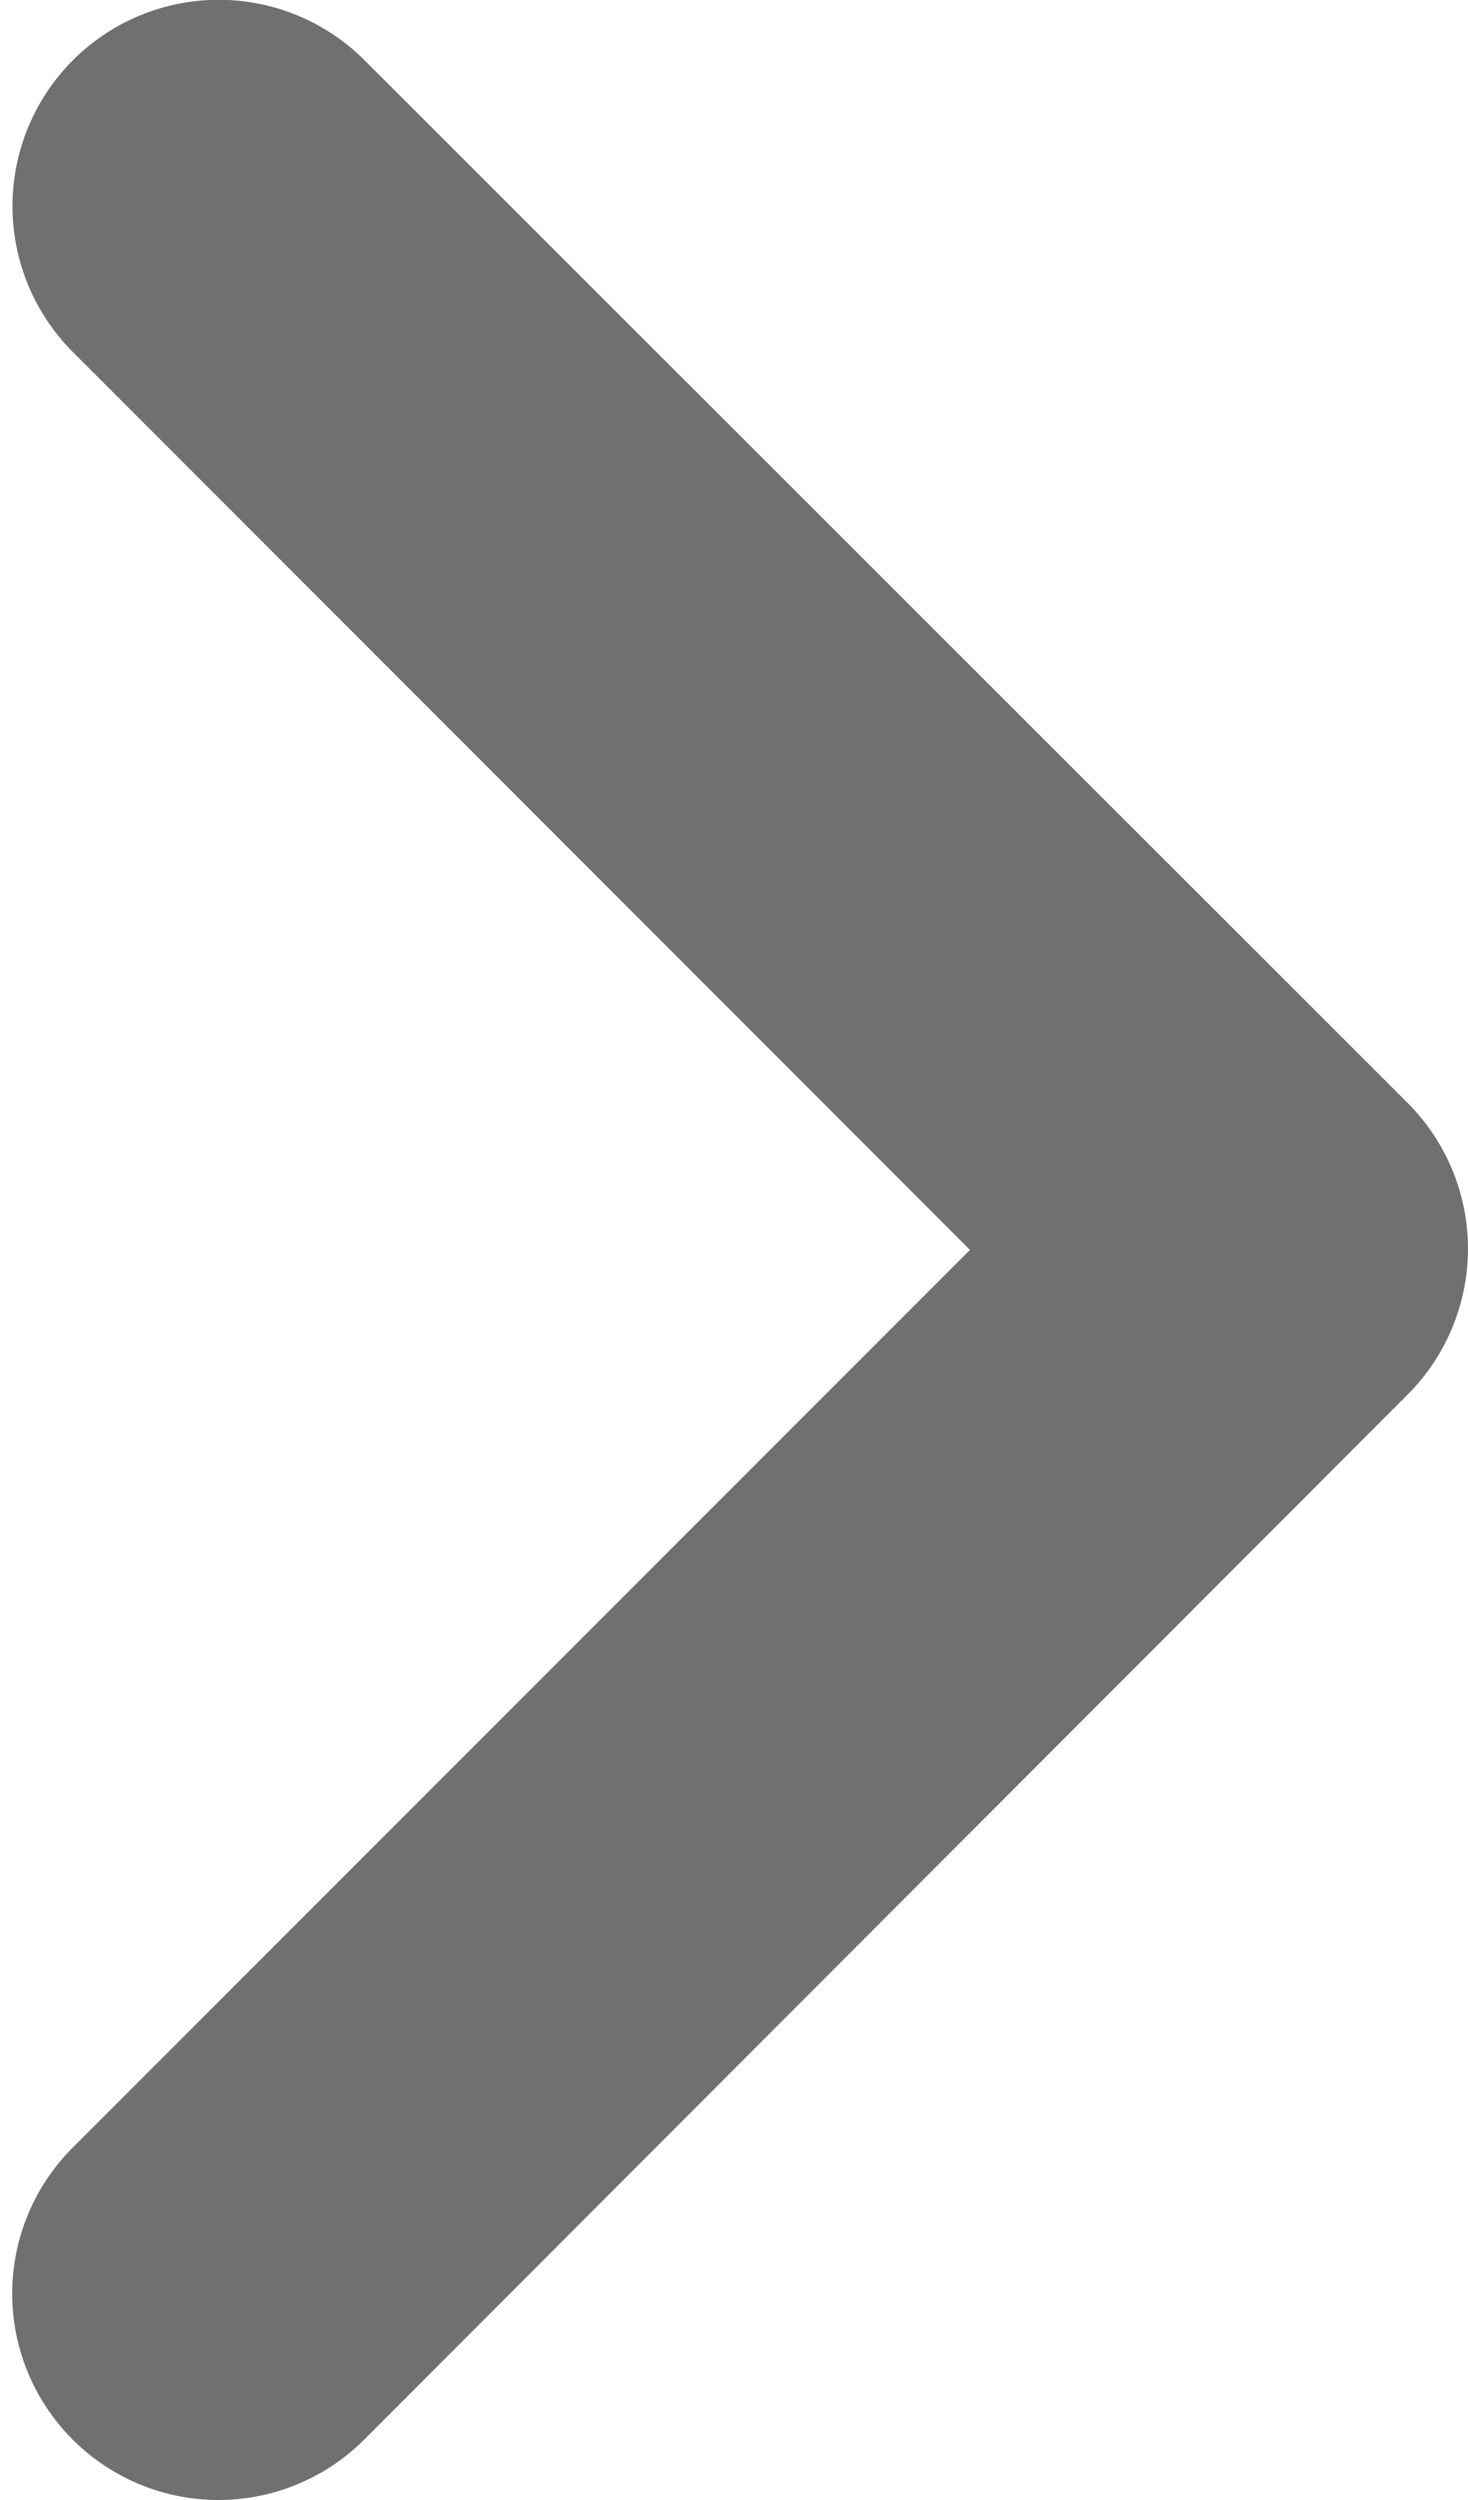 <svg xmlns="http://www.w3.org/2000/svg" width="5.789" height="9.853" viewBox="0 0 5.789 9.853">
  <g id="right-arrow" transform="translate(-32.851 -6)">
    <path id="Path_1338" data-name="Path 1338" d="M33.934,15.261a.313.313,0,0,1-.443,0,.313.313,0,0,1,0-.443l3.892-3.892L33.492,7.034a.313.313,0,0,1,.443-.443L38.048,10.7a.313.313,0,0,1,0,.443Z" stroke="#707070" stroke-width="1"/>
  </g>
</svg>

